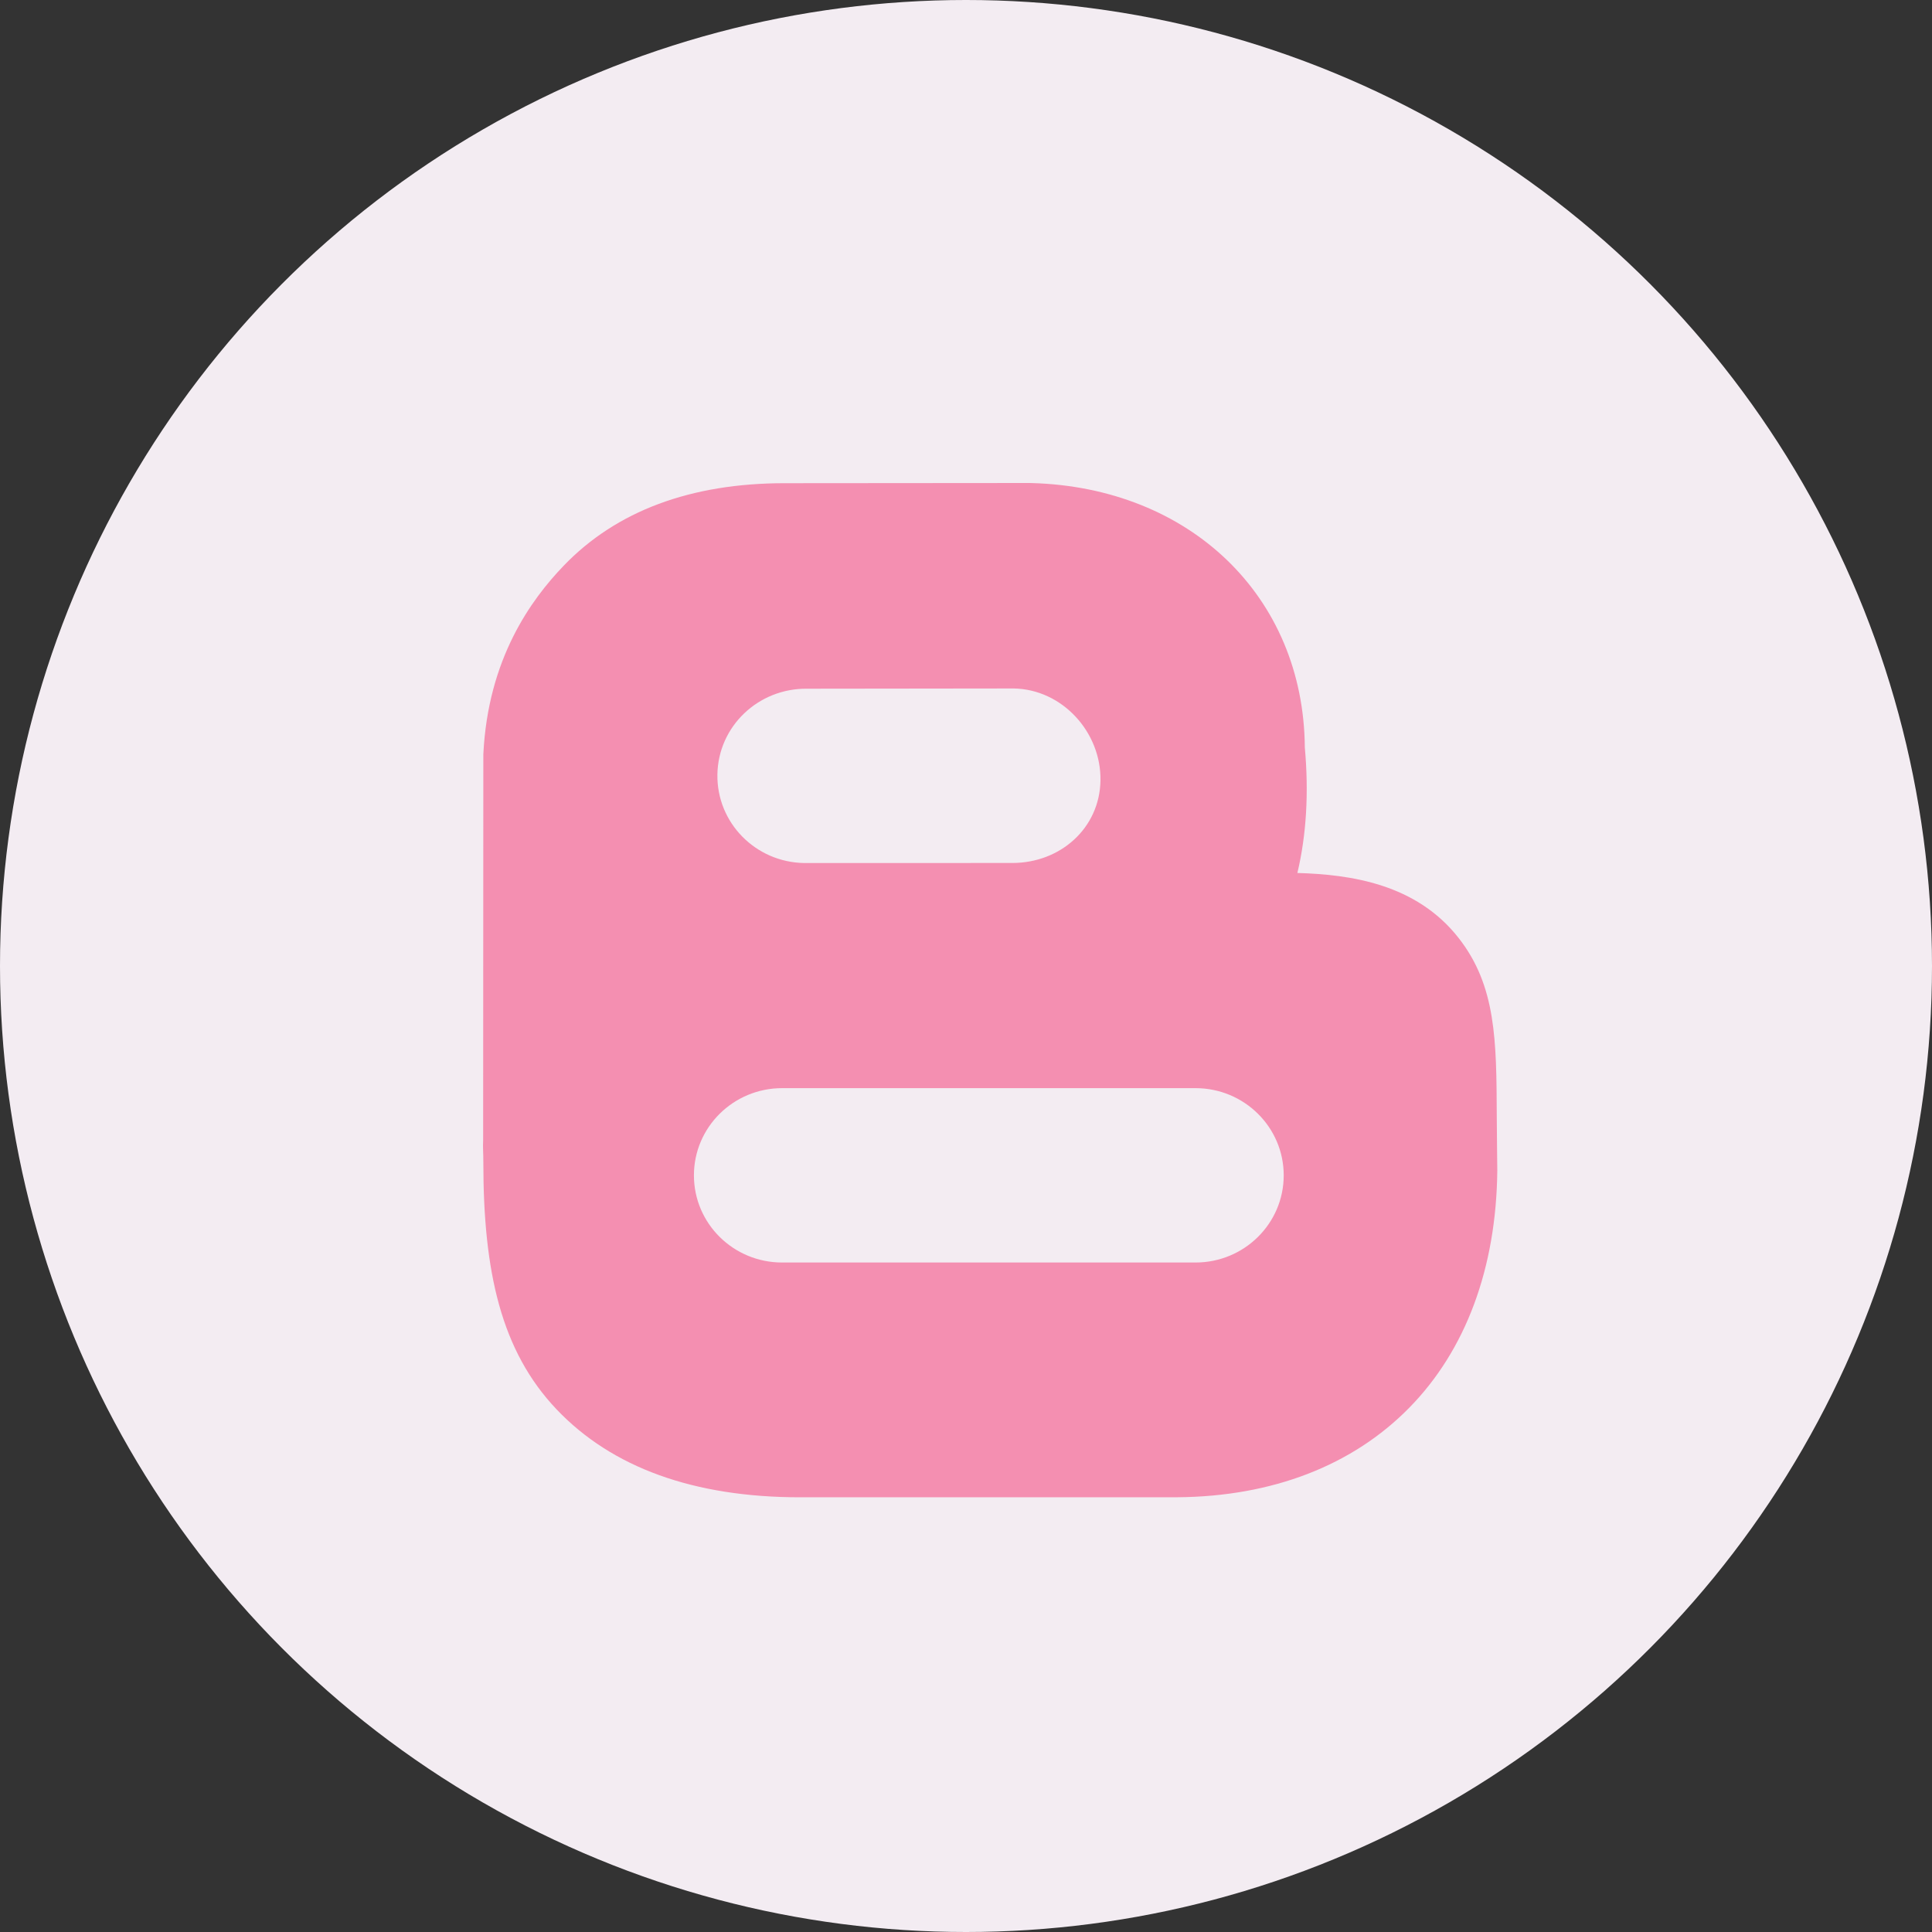 <svg width="40px" height="40px" viewBox="0 0 40 40" version="1.1" xmlns="http://www.w3.org/2000/svg" xmlns:xlink="http://www.w3.org/1999/xlink">
    <rect x="0" y="0" width="40" height="40" fill="#333333" stroke="none"/>
    <g id="Oval-Copy" stroke="none" stroke-width="1" fill="none" fill-rule="evenodd">
        <circle fill="#F3ECF2" cx="20" cy="20" r="20"></circle>
        <path d="M30.989,23.103 C30.982,21.542 30.977,20.413 30.2,19.421 C29.32,18.297 27.962,18.106 26.861,18.074 C27.047,17.289 27.1,16.418 27.015,15.477 C26.991,12.343 24.632,10.091 21.357,10.001 L21.31,10 L16.302,10.004 L16.248,10.004 C14.3,10.004 12.76,10.579 11.671,11.712 C10.997,12.413 10.102,13.638 10.007,15.618 L10.003,23.603 C9.994,23.754 10.009,23.907 10.007,24.063 C10.007,26.335 10.375,27.97 11.523,29.179 C12.671,30.387 14.369,31 16.568,31 C16.615,31 16.663,31 16.712,30.999 L24.363,30.999 L24.381,30.999 C26.343,30.983 28.001,30.343 29.175,29.148 C30.347,27.956 30.979,26.257 31,24.236 C31,24.236 30.99,23.423 30.989,23.103 Z M16.708,14.259 L20.987,14.254 C21.996,14.27 22.801,15.163 22.784,16.159 C22.768,17.146 21.954,17.867 20.959,17.867 C20.949,17.867 16.65,17.868 16.65,17.868 C15.641,17.852 14.837,17.032 14.853,16.035 C14.869,15.038 15.698,14.249 16.708,14.259 Z M24.751,26.139 L16.193,26.139 C15.184,26.139 14.367,25.332 14.367,24.334 C14.367,23.338 15.184,22.529 16.193,22.529 L24.752,22.529 C25.76,22.529 26.578,23.338 26.578,24.334 C26.578,25.332 25.76,26.139 24.751,26.139 Z" id="Shape" fill="#F48FB1" fill-rule="nonzero"></path>
    </g>
</svg>